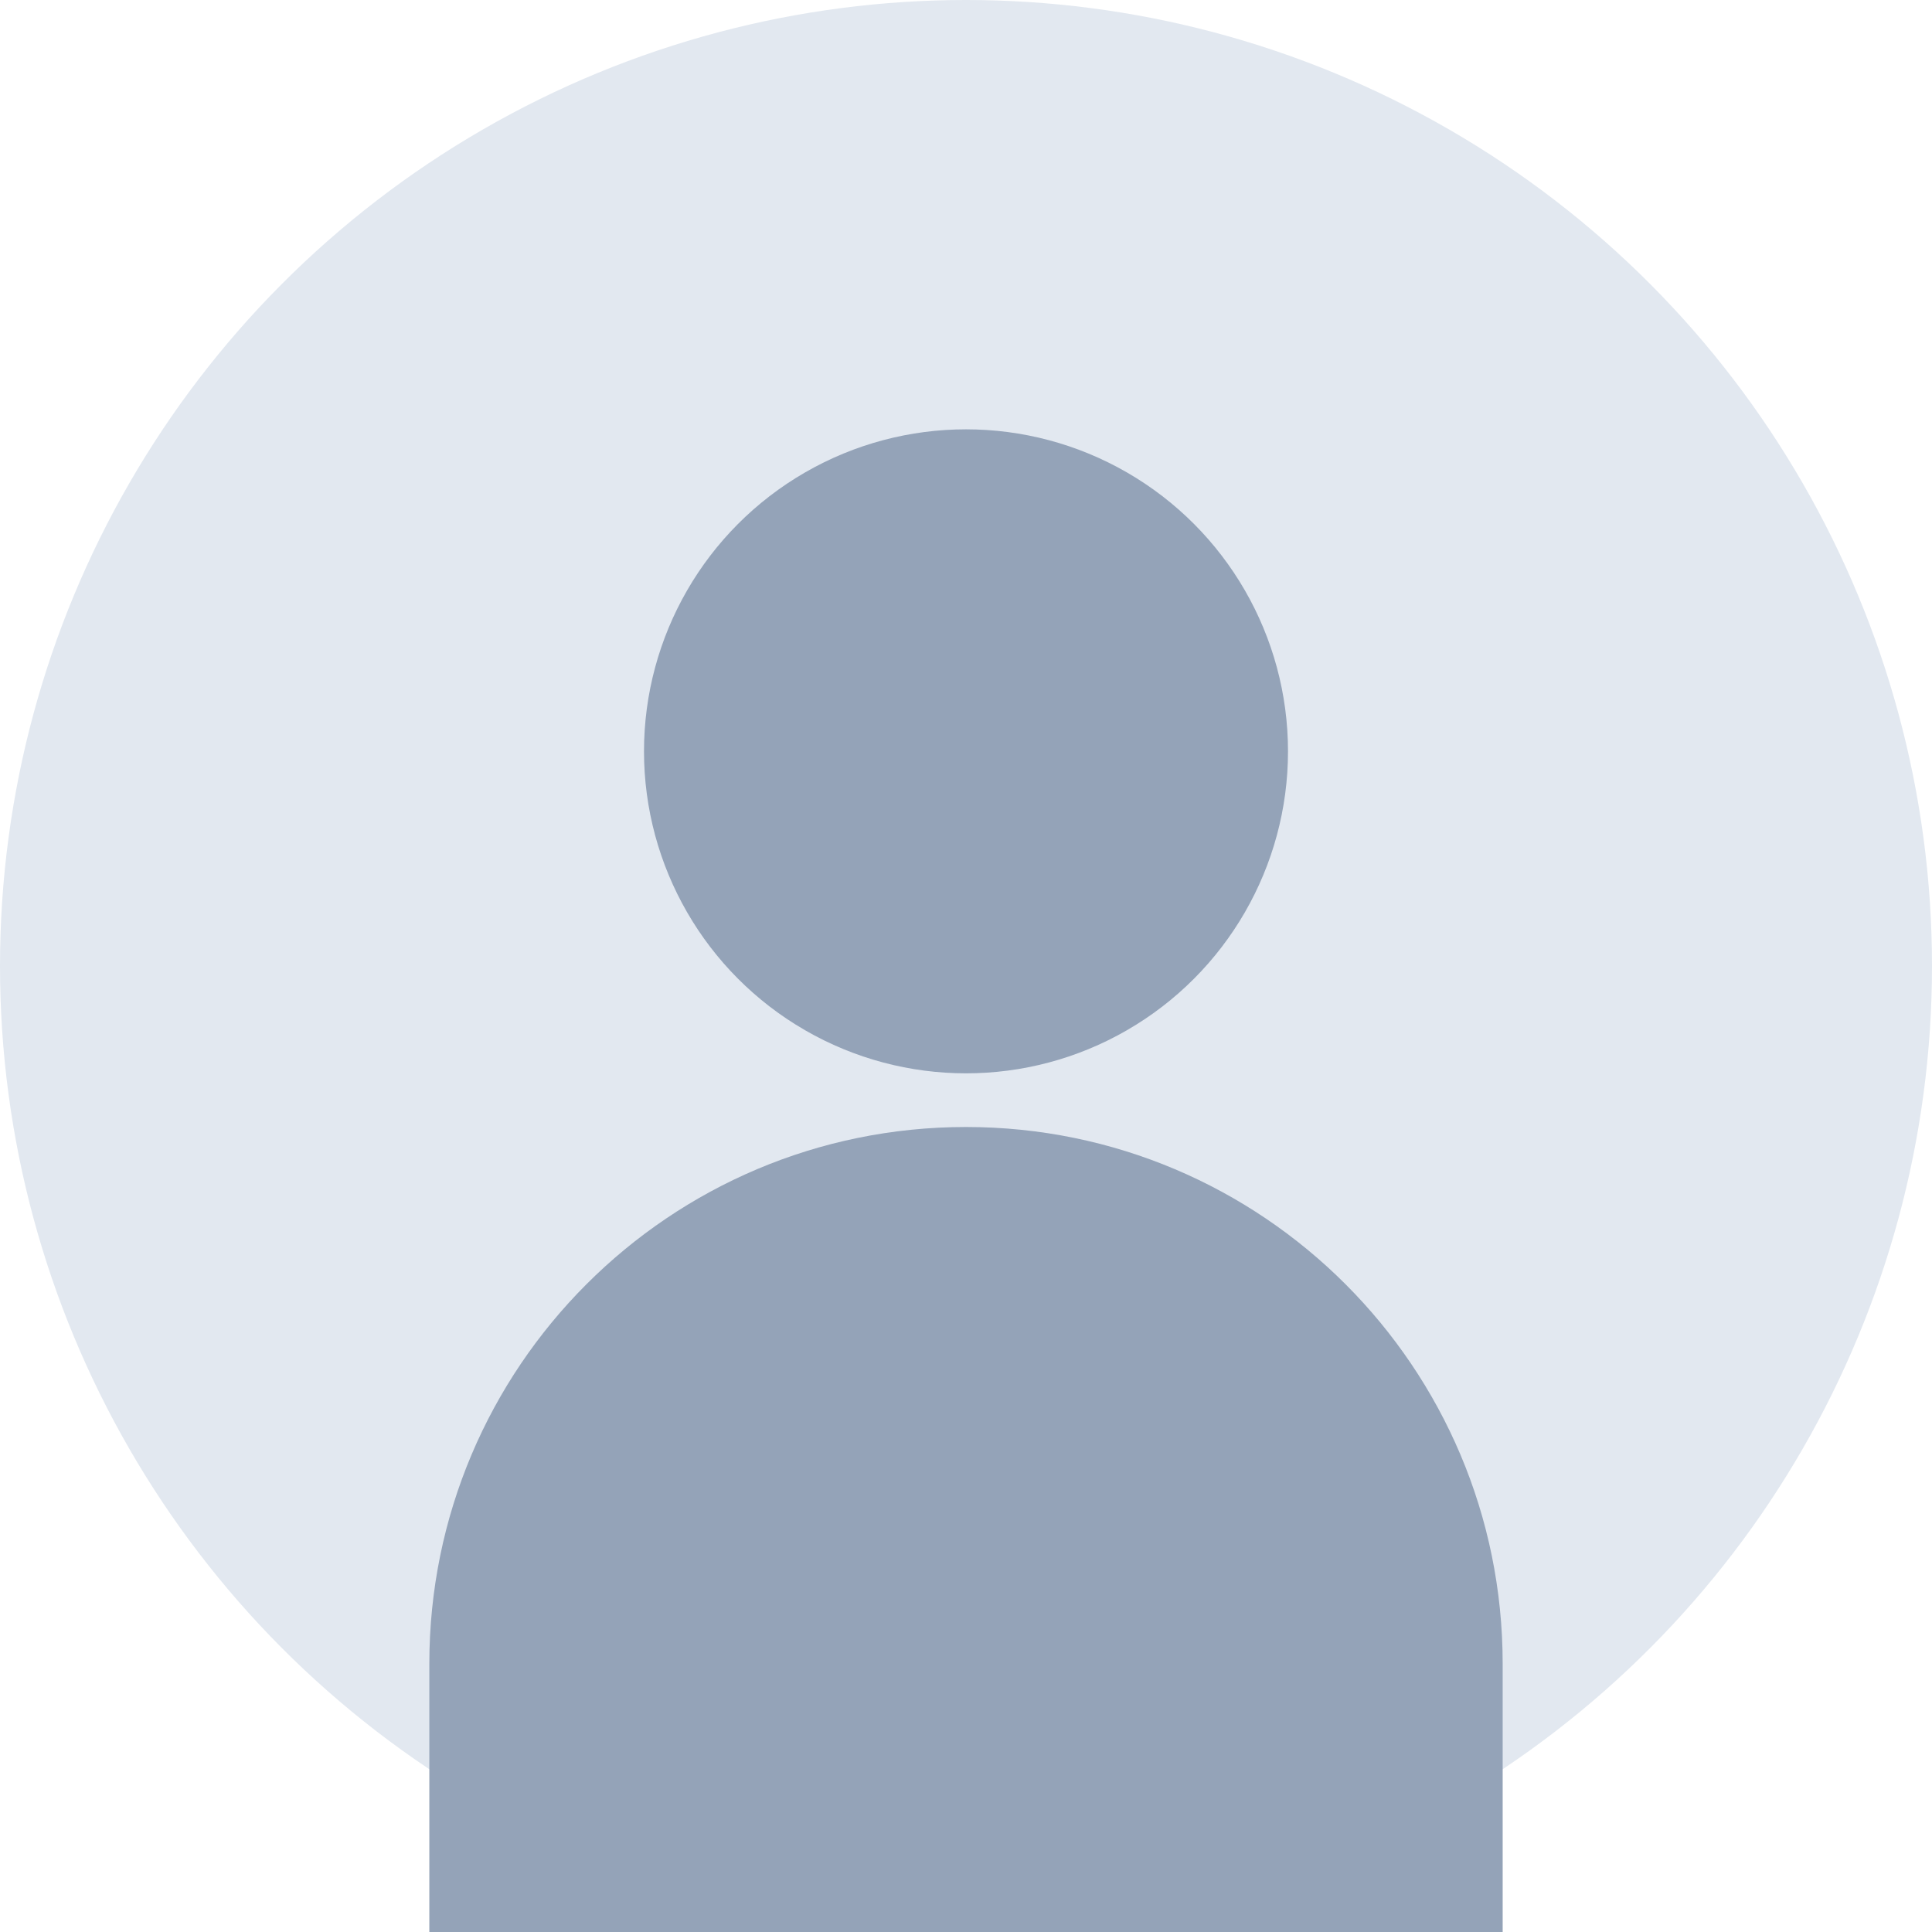 <svg width="36" height="36" viewBox="0 0 36 36" fill="none" xmlns="http://www.w3.org/2000/svg">
    <!-- Background Circle -->
    <circle cx="18" cy="18" r="18" fill="#E2E8F0"/>
    
    <!-- Head -->
    <circle cx="18" cy="14" r="6" fill="#94A3B8"/>
    
    <!-- Body -->
    <path d="M18 21C12.477 21 8 25.477 8 31V36H28V31C28 25.477 23.523 21 18 21Z" fill="#94A3B8"/>
</svg>